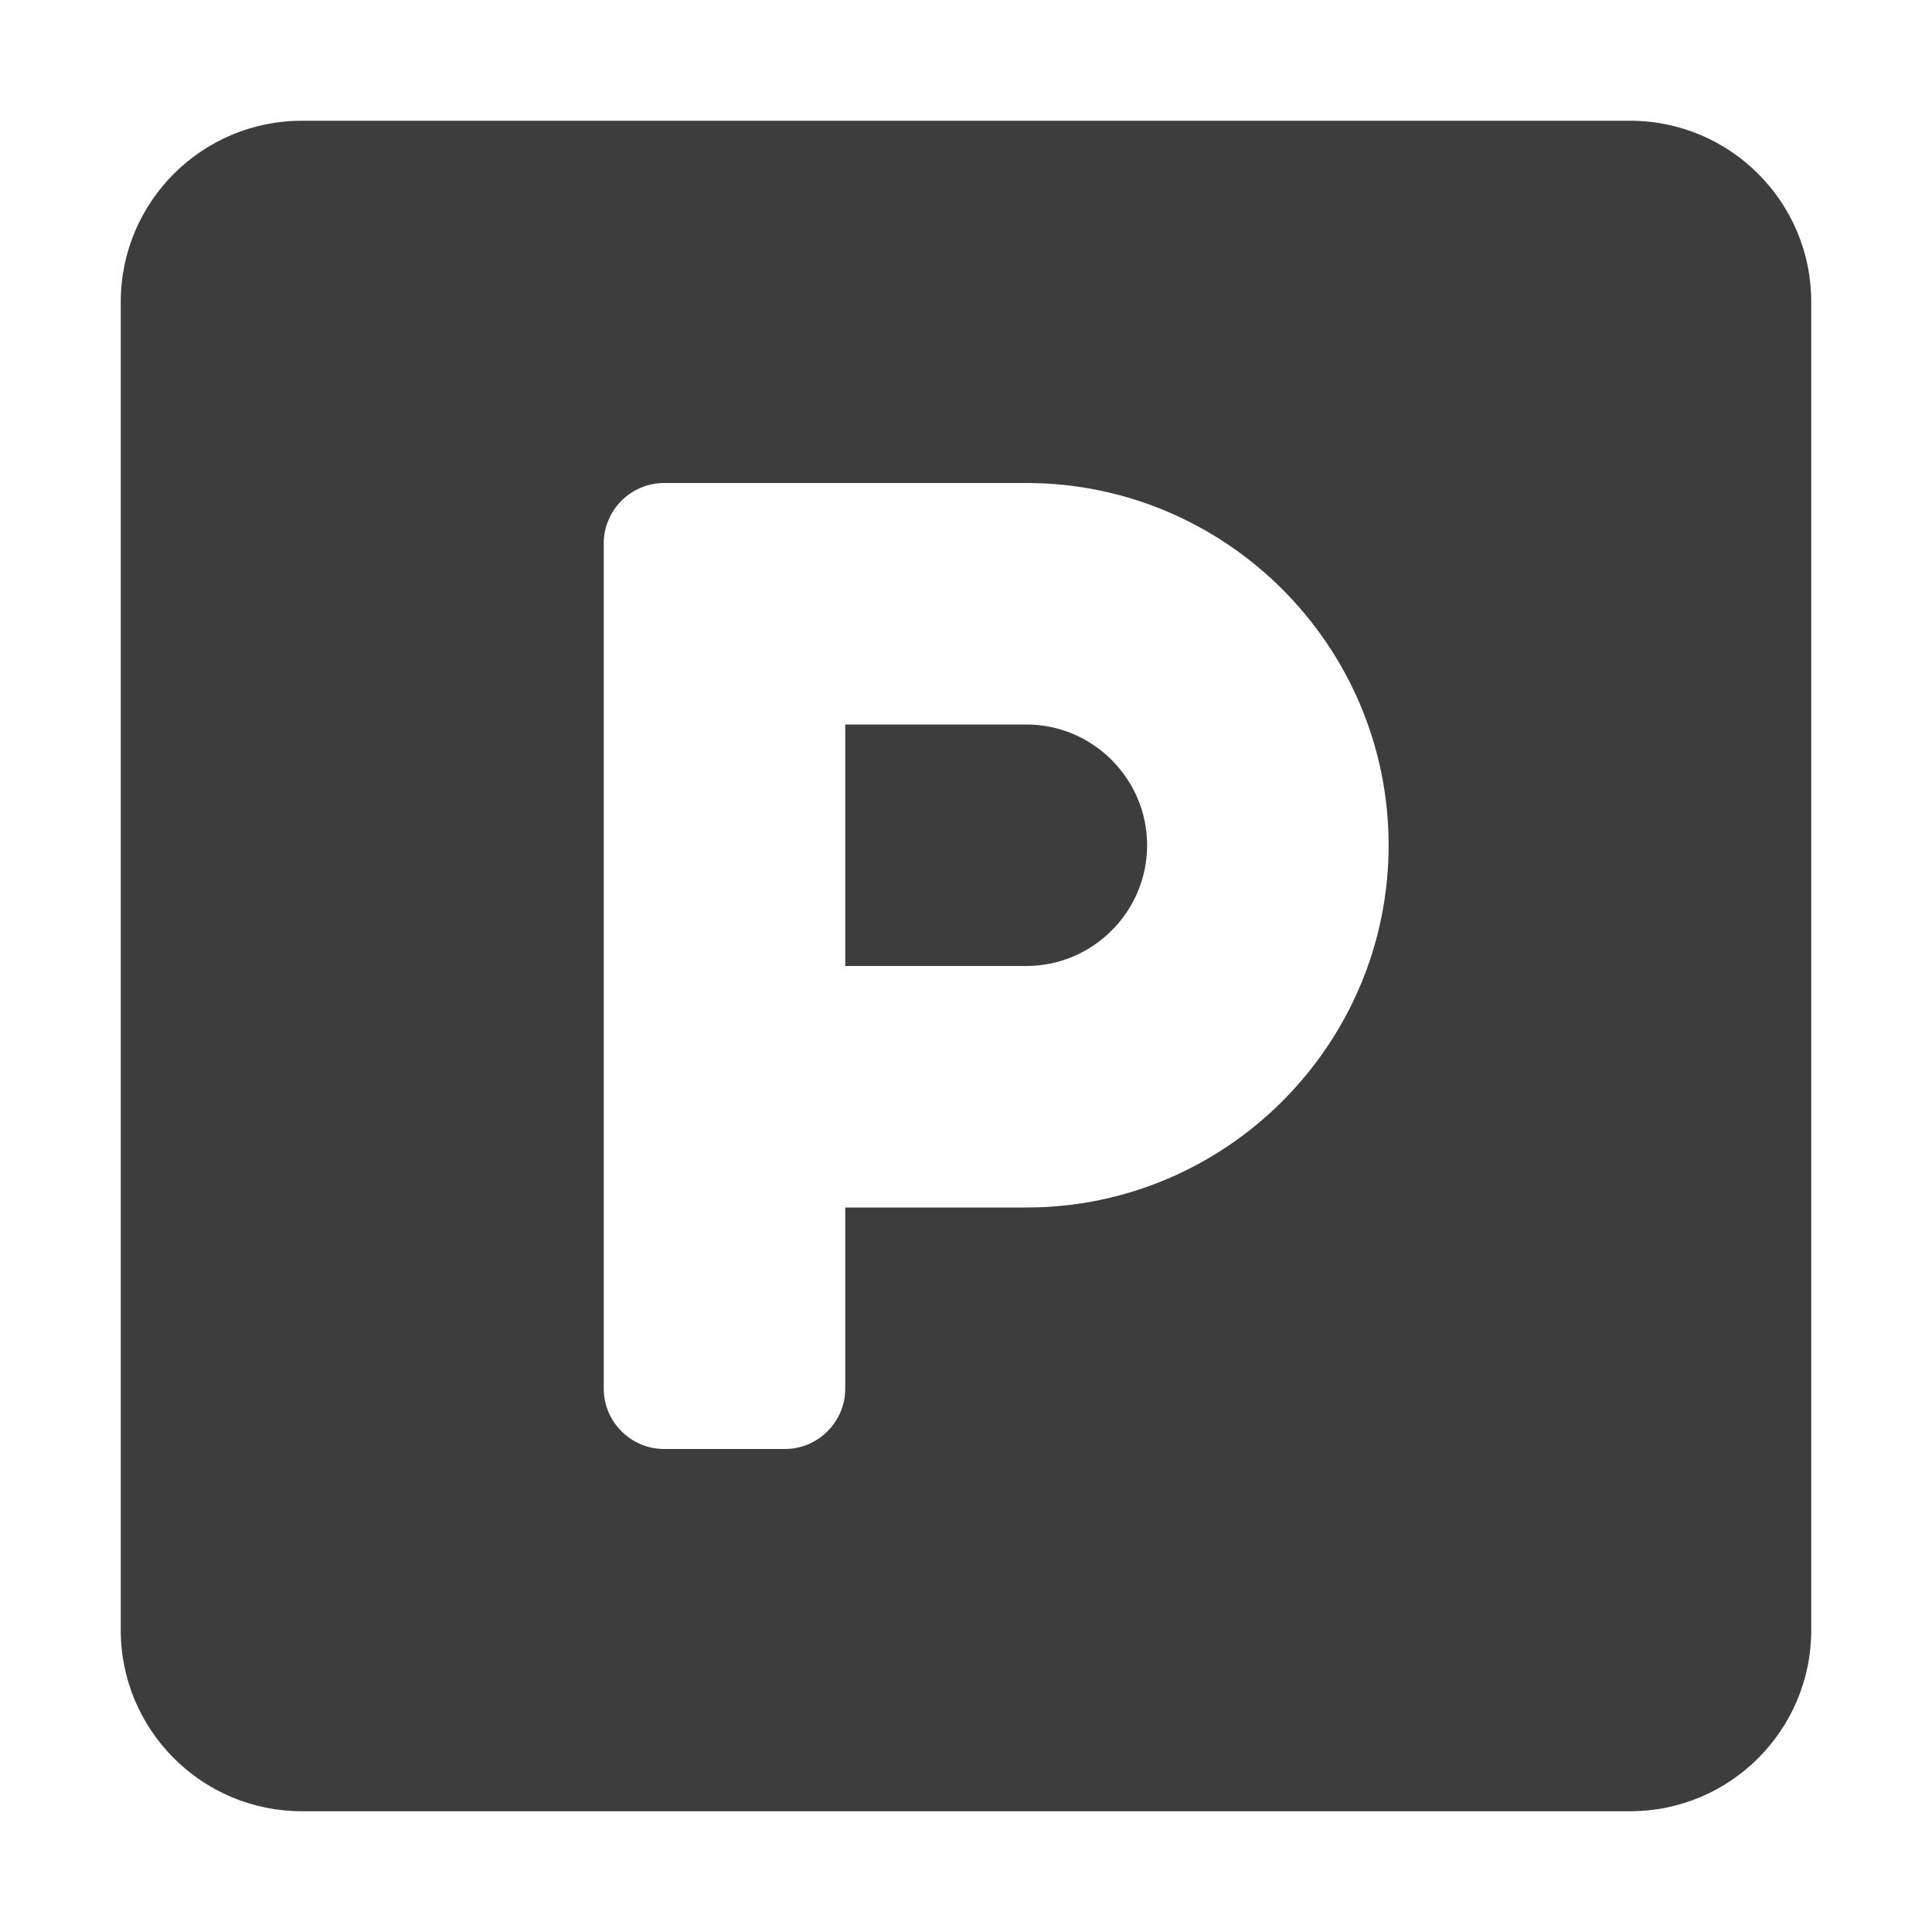 <svg width="48" height="48" viewBox="0 0 48 48" fill="none" xmlns="http://www.w3.org/2000/svg">
<path d="M40.5 3H7.5C5.016 3 3 5.016 3 7.5V40.5C3 42.984 5.016 45 7.5 45H40.5C42.984 45 45 42.984 45 40.5V7.5C45 5.016 42.984 3 40.5 3ZM25.5 30H21V34.5C21 35.325 20.325 36 19.5 36H16.5C15.675 36 15 35.325 15 34.5V13.5C15 12.675 15.675 12 16.5 12H25.5C30.459 12 34.5 16.041 34.5 21C34.5 25.959 30.459 30 25.5 30ZM25.5 18H21V24H25.5C27.15 24 28.5 22.65 28.5 21C28.5 19.35 27.15 18 25.5 18Z" fill="#3D3D3D"/>
</svg>
